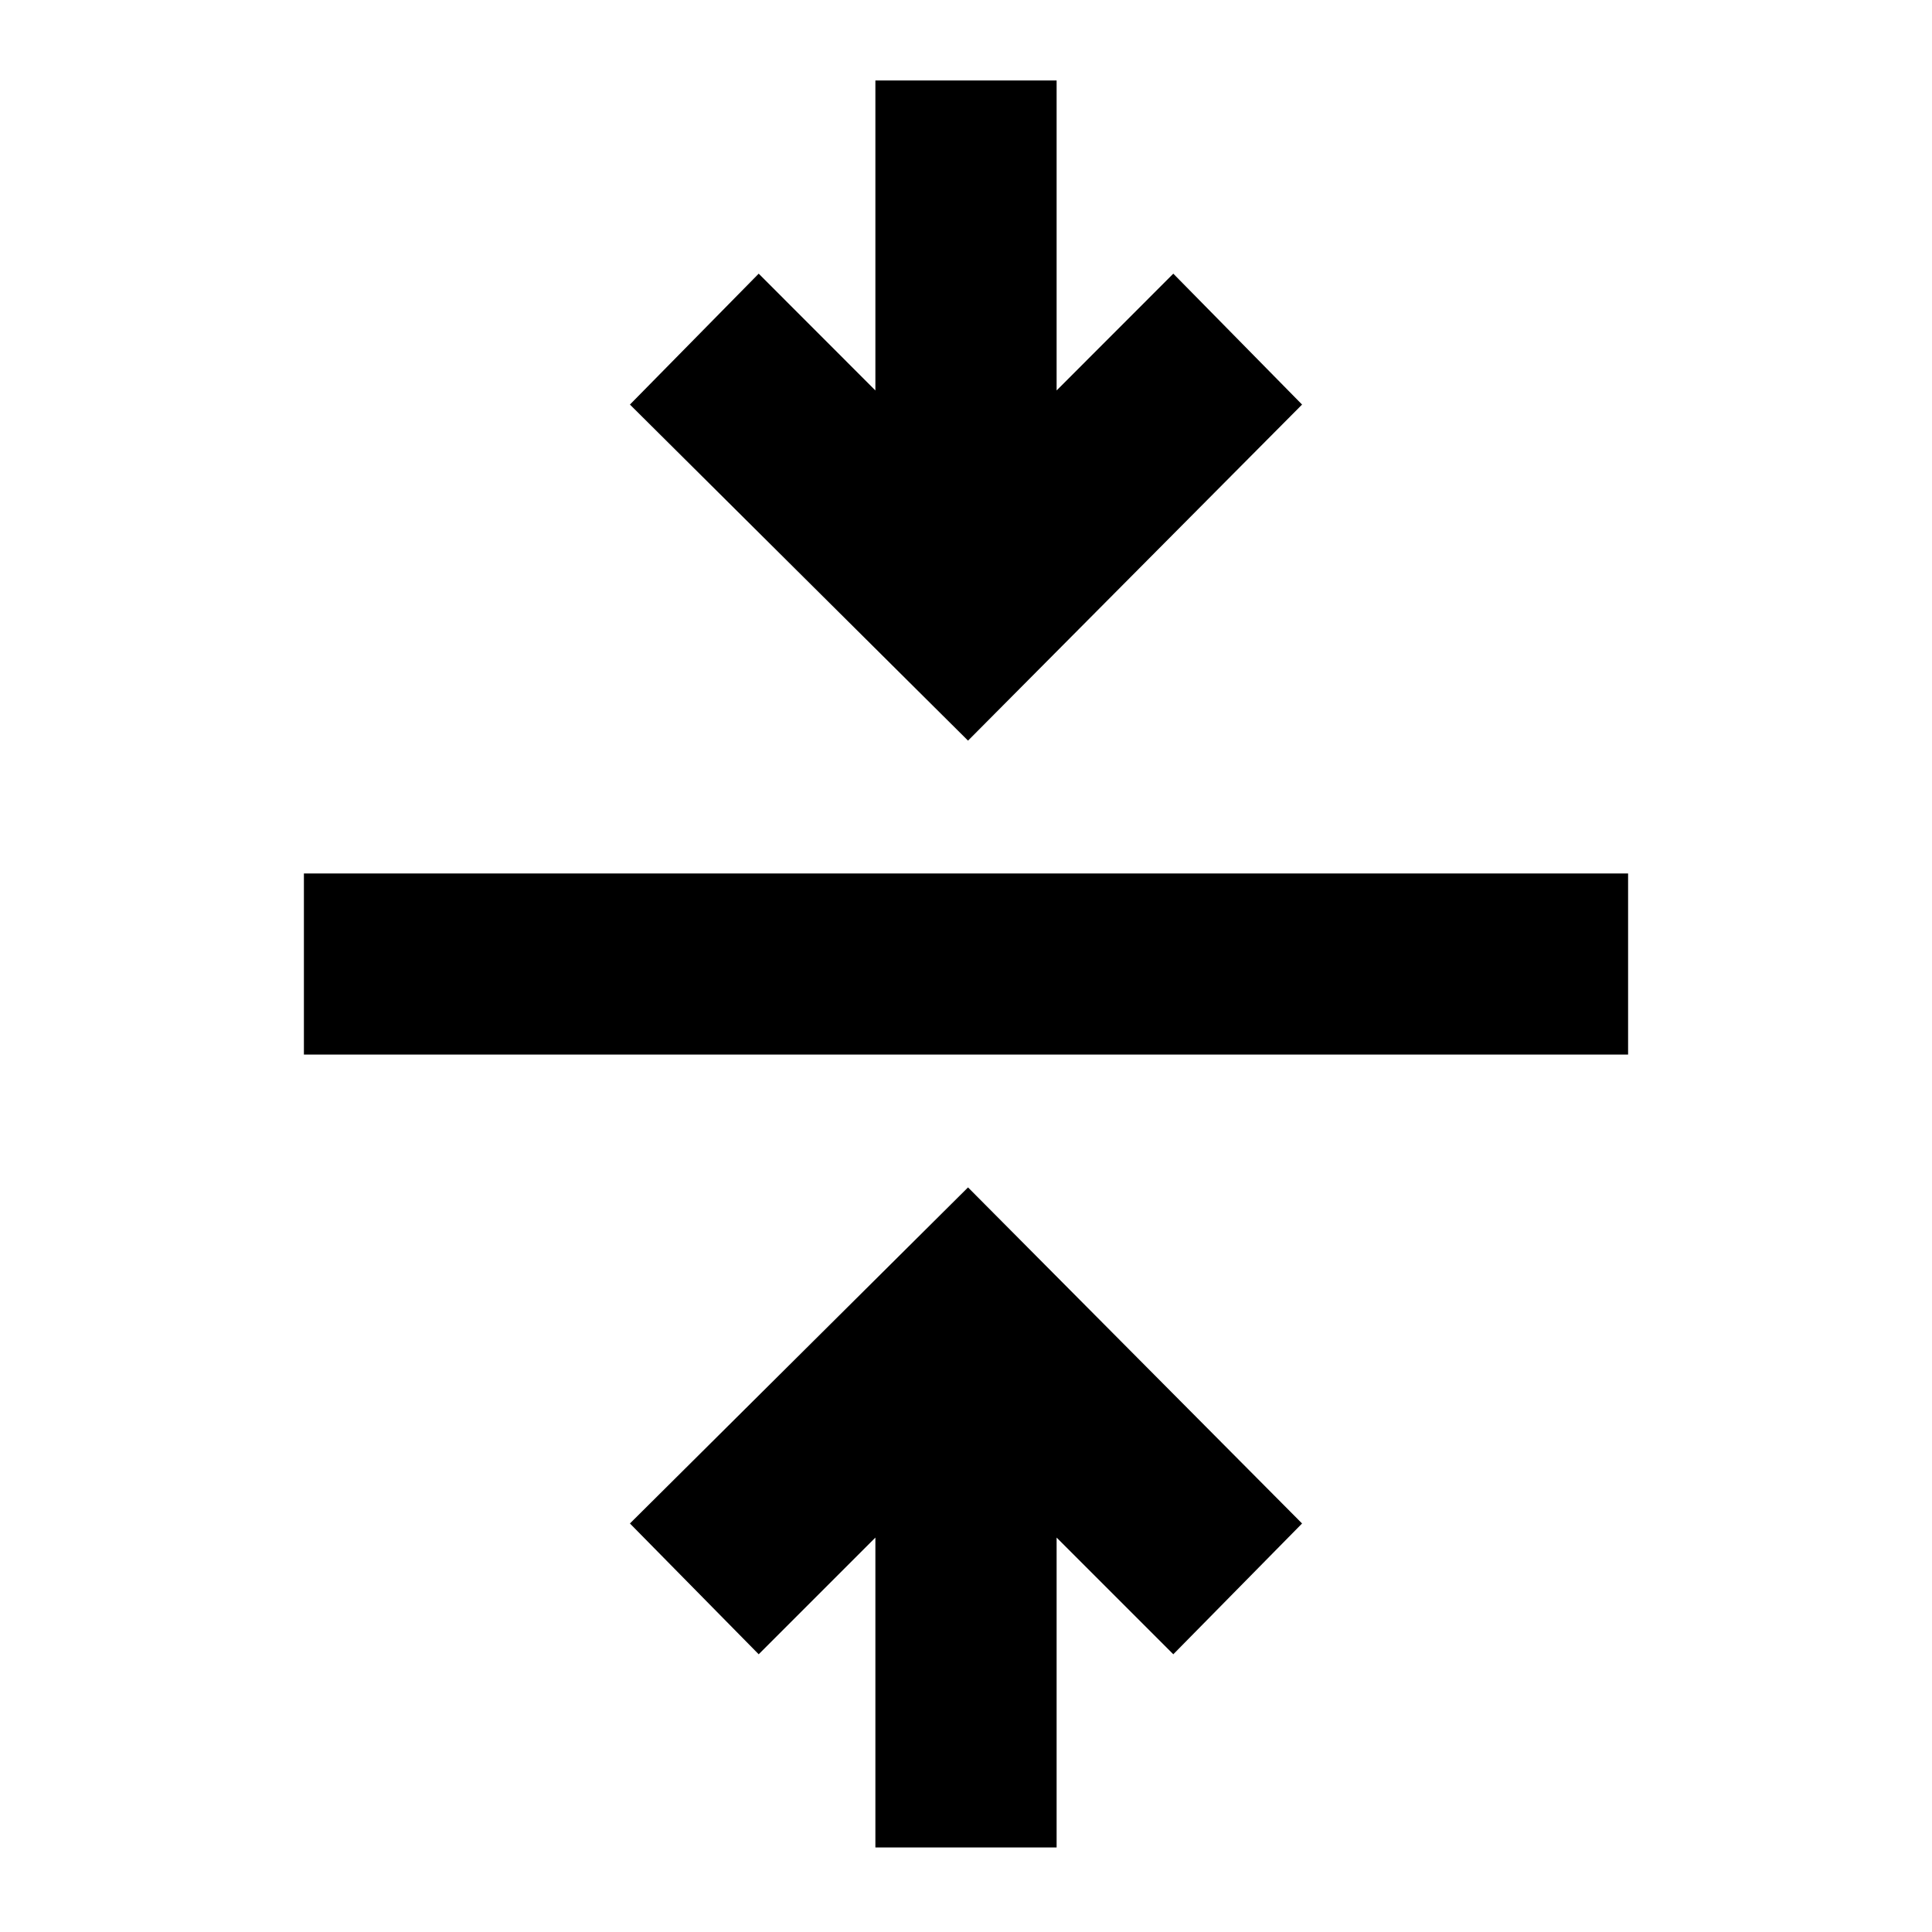 <svg xmlns="http://www.w3.org/2000/svg" height="20" width="20"><path d="M9.062 19.125V15.917L7.854 17.125L6.521 15.771L10.021 12.292L13.479 15.771L12.146 17.125L10.938 15.917V19.125ZM3.146 10.917V9.042H16.854V10.917ZM10.021 7.667 6.521 4.188 7.854 2.833 9.062 4.042V0.833H10.938V4.042L12.146 2.833L13.479 4.188Z"/></svg>